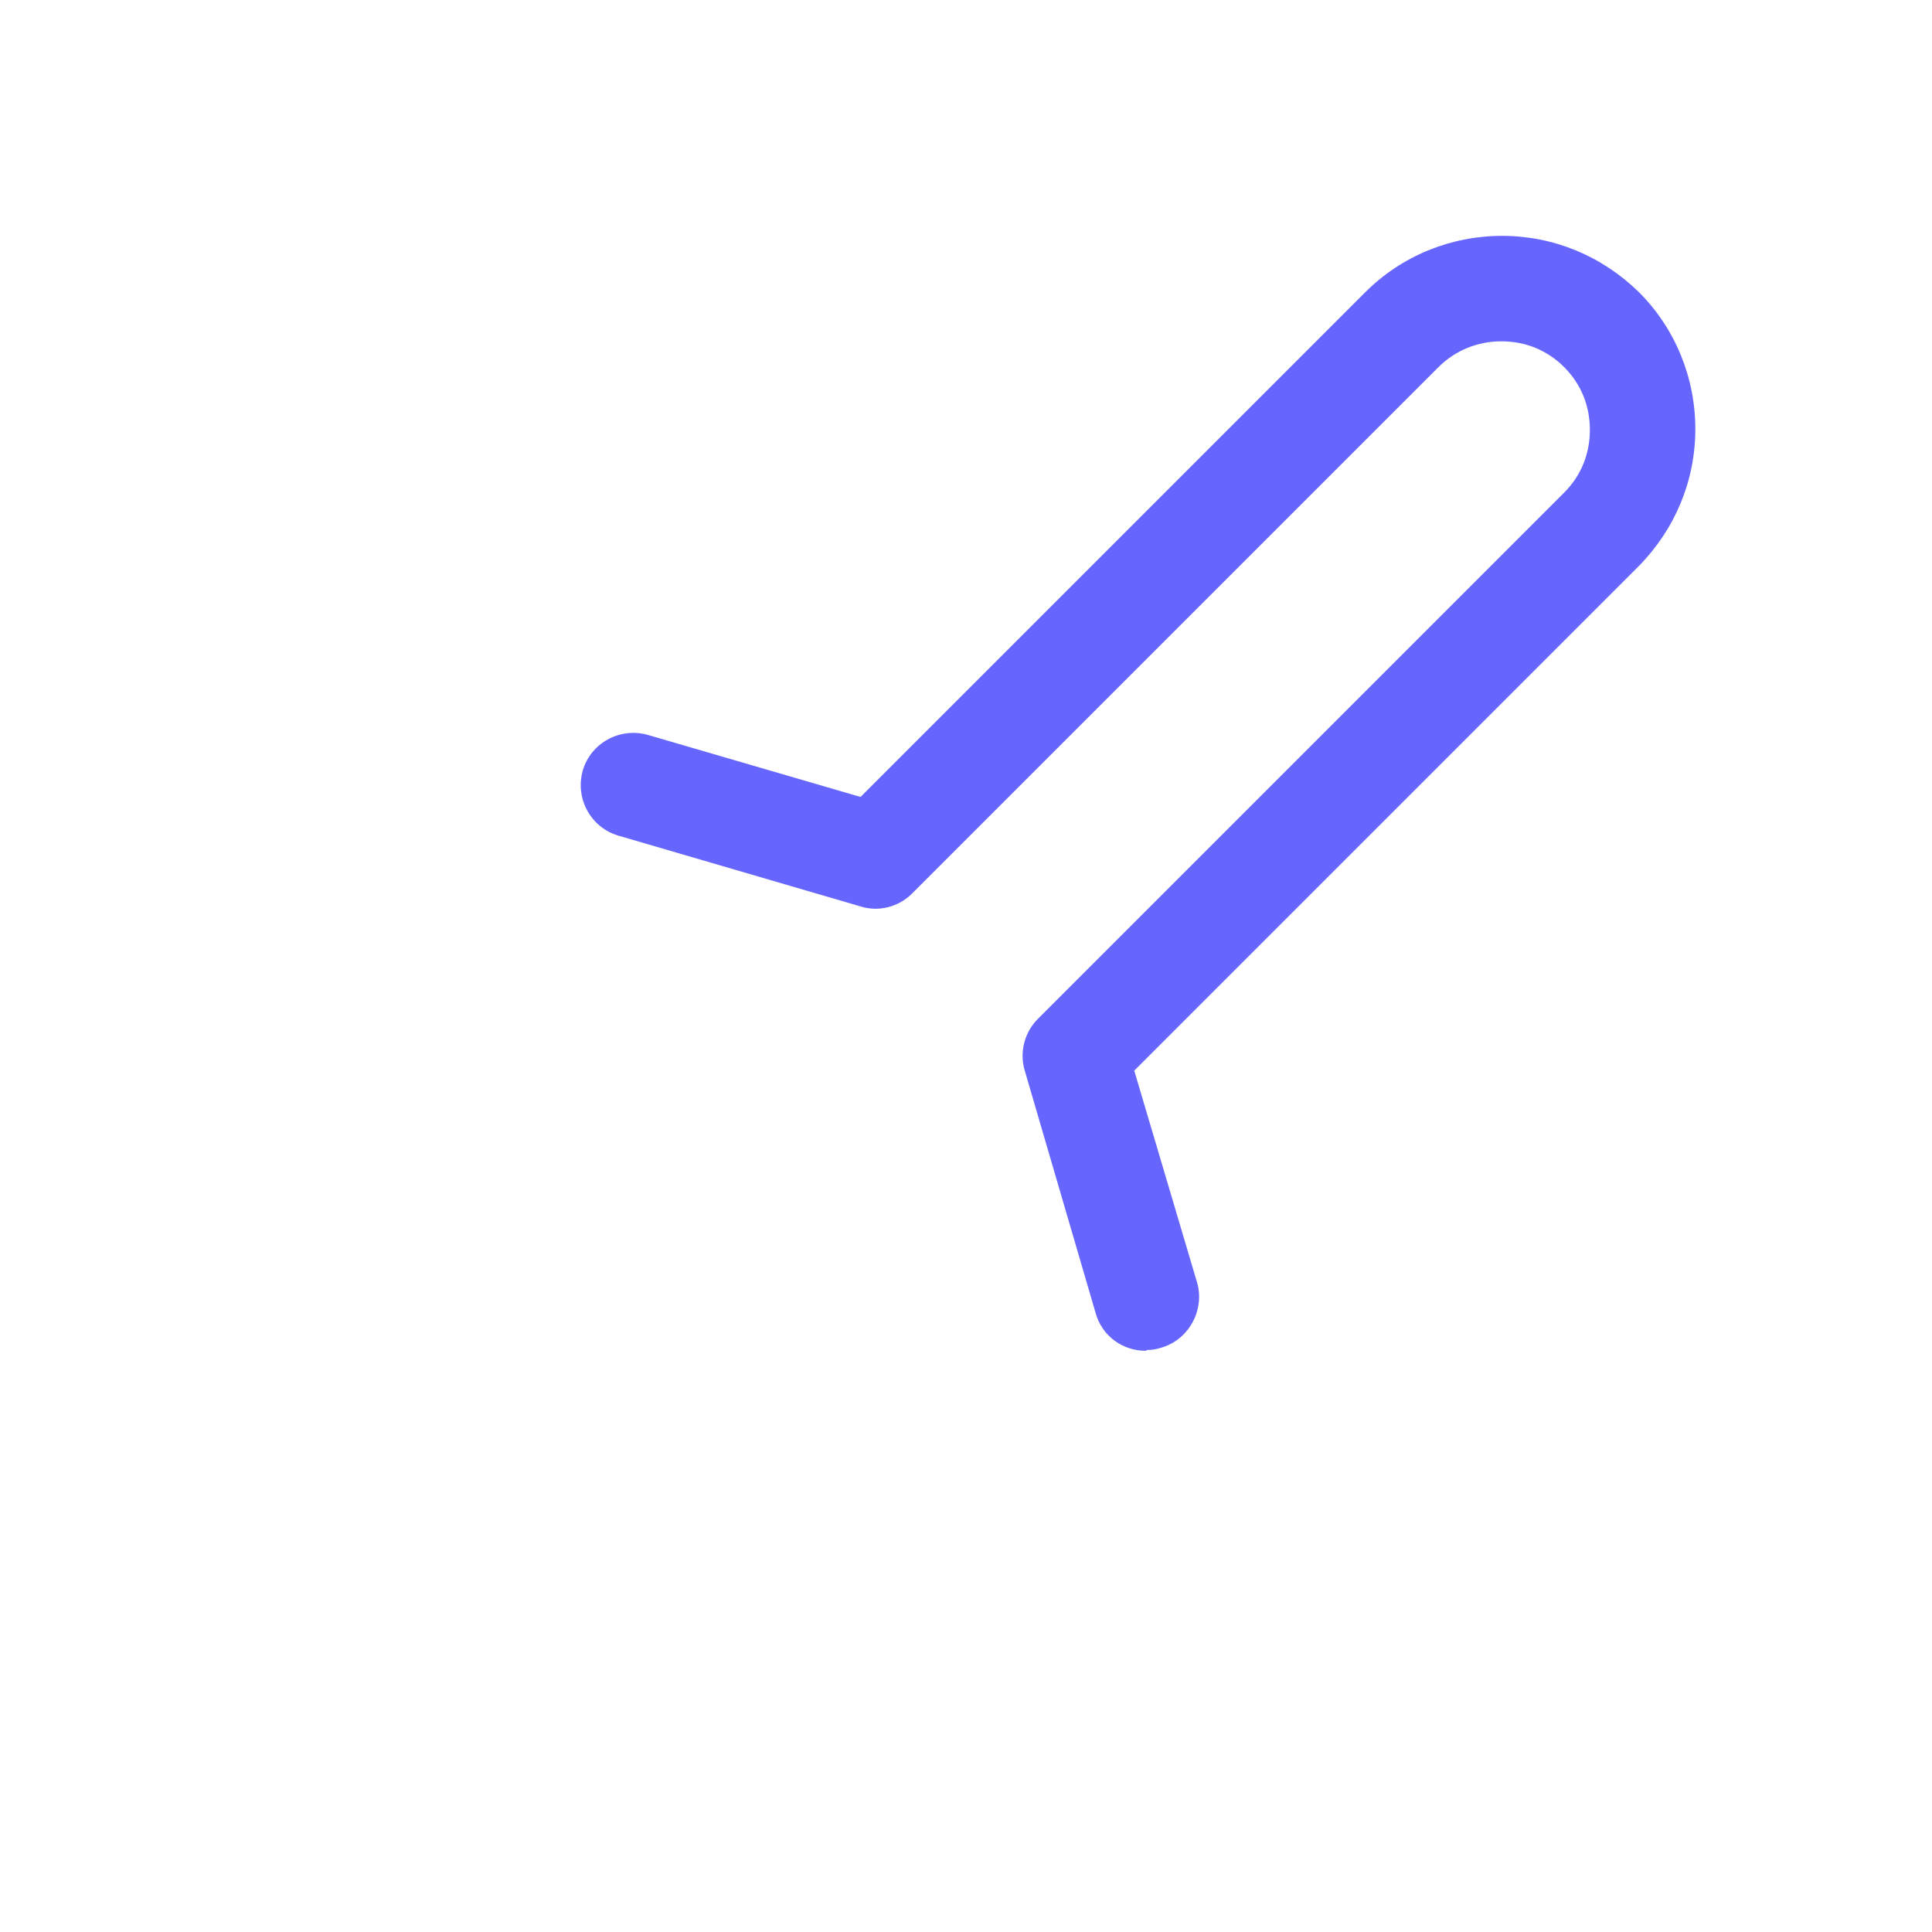 <?xml version="1.0" encoding="UTF-8"?>
<svg id="HL" xmlns="http://www.w3.org/2000/svg" viewBox="0 0 24 24">
  <path d="M14.23,16.78c-.28,0-.54-.18-.62-.47l-.88-3.01c-.07-.23,0-.48.16-.64l6.54-6.54c.21-.21.32-.48.32-.78s-.11-.57-.32-.78c-.21-.21-.48-.32-.78-.32h0c-.29,0-.57.11-.78.32l-6.54,6.54c-.17.17-.42.23-.64.16l-3.01-.88c-.34-.1-.54-.46-.44-.81.1-.34.46-.54.81-.44l2.64.77,6.27-6.27c.45-.45,1.06-.7,1.7-.7h0c.64,0,1.24.25,1.7.7.45.45.7,1.06.7,1.7s-.25,1.24-.7,1.7l-6.27,6.27.78,2.63c.1.34-.1.71-.44.81-.06.02-.12.03-.18.03Z" style="fill: #66f; stroke-width: 0px;"/>
</svg>